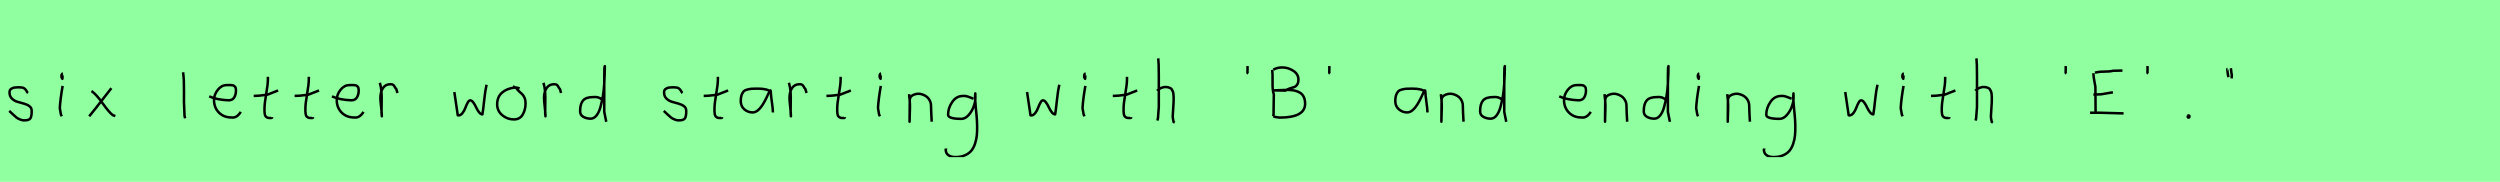 <?xml version="1.0" encoding="utf-8" standalone="no"?>
<!DOCTYPE svg PUBLIC "-//W3C//DTD SVG 1.1//EN"
  "http://www.w3.org/Graphics/SVG/1.1/DTD/svg11.dtd">
<svg xmlns:xlink="http://www.w3.org/1999/xlink" width="990pt" height="72pt" viewBox="0 0 990 72" xmlns="http://www.w3.org/2000/svg" version="1.1">
 <defs>
  <style type="text/css">*{stroke-linejoin: round; stroke-linecap: butt}</style>
 </defs>
 <g id="figure_1">
  <g id="patch_1">
   <path d="M 0 72 
L 990 72 
L 990 0 
L 0 0 
z
" style="fill: #8fff9f"/>
  </g>
  <g id="axes_1">
   <g id="patch_2">
    <path d="M 3.657 43.918 
Q 3.957 44.18 4.97 45.155 
Q 5.982 46.13 6.544 46.561 
Q 7.107 46.992 8.137 47.386 
Q 9.168 47.779 10.181 47.629 
Q 10.855 47.629 11.324 47.404 
Q 11.793 47.179 12.018 46.879 
Q 12.243 46.58 12.374 45.98 
Q 12.505 45.38 12.524 44.967 
Q 12.543 44.555 12.543 43.805 
Q 12.543 42.718 11.643 42.043 
Q 10.743 41.368 9.45 41.031 
Q 8.156 40.694 6.863 40.3 
Q 5.569 39.906 4.67 38.988 
Q 3.77 38.069 3.77 36.607 
Q 3.77 36.082 3.939 35.726 
Q 4.107 35.37 4.501 35.145 
Q 4.895 34.92 5.176 34.808 
Q 5.457 34.695 6.113 34.639 
Q 6.769 34.583 6.957 34.583 
Q 7.144 34.583 7.819 34.583 
Q 9.018 34.583 9.6 34.995 
Q 10.181 35.408 10.499 36.026 
Q 10.818 36.645 11.08 36.832 
" clip-path="url(#p1b044201a4)" style="fill: none; stroke: #000000; stroke-linejoin: miter"/>
   </g>
  </g>
  <g id="axes_2">
   <g id="patch_3">
    <path d="M 24.919 29.072 
Q 24.544 29.147 24.412 29.578 
Q 24.281 30.009 24.356 30.421 
Q 24.356 30.571 24.394 30.703 
Q 24.431 30.834 24.487 30.89 
Q 24.544 30.946 24.6 31.04 
Q 24.656 31.134 24.694 31.209 
L 24.806 29.859 
M 24.806 34.02 
Q 23.906 39.007 23.681 42.793 
L 24.131 45.38 
L 24.469 46.055 
" clip-path="url(#pe13e069ea7)" style="fill: none; stroke: #000000; stroke-linejoin: miter"/>
   </g>
  </g>
  <g id="axes_3">
   <g id="patch_4">
    <path d="M 44.099 34.92 
Q 43.237 36.007 40.125 40.019 
Q 37.013 44.03 35.326 46.055 
M 36.226 36.045 
Q 38.101 37.32 40.594 40.844 
Q 43.087 44.368 44.661 45.605 
L 45.674 45.942 
" clip-path="url(#p89323c71fe)" style="fill: none; stroke: #000000; stroke-linejoin: miter"/>
   </g>
  </g>
  <g id="axes_4"/>
  <g id="axes_5">
   <g id="patch_5">
    <path d="M 72.506 28.622 
Q 72.731 30.347 72.806 32.146 
Q 72.881 33.946 72.863 36.551 
Q 72.844 39.157 72.844 40.094 
Q 72.844 40.131 73.069 45.83 
L 73.294 46.842 
" clip-path="url(#pdc6ab9d5f8)" style="fill: none; stroke: #000000; stroke-linejoin: miter"/>
   </g>
  </g>
  <g id="axes_6">
   <g id="patch_6">
    <path d="M 82.858 38.161 
Q 85.83 39.536 90.549 39.721 
Q 92.072 39.721 92.76 38.551 
Q 93.447 37.381 93.447 35.82 
Q 93.447 35.3 93.354 34.91 
Q 93.261 34.52 93.02 34.297 
Q 92.778 34.074 92.611 33.944 
Q 92.444 33.814 91.998 33.758 
Q 91.552 33.702 91.348 33.684 
Q 91.144 33.665 90.568 33.684 
Q 89.992 33.702 89.769 33.702 
Q 87.725 33.702 86.239 35.578 
Q 84.753 37.455 84.753 39.61 
Q 84.753 42.62 86.685 44.57 
Q 88.617 46.521 91.664 46.521 
Q 93.819 46.818 95.342 44.292 
" clip-path="url(#pcb3c016c14)" style="fill: none; stroke: #000000; stroke-linejoin: miter"/>
   </g>
  </g>
  <g id="axes_7">
   <g id="patch_7">
    <path d="M 100.464 37.957 
L 101.139 37.957 
Q 101.851 37.957 102.638 37.882 
Q 103.426 37.807 104.382 37.676 
Q 105.337 37.545 105.862 37.507 
L 110.136 35.82 
M 106.087 30.421 
L 106.087 31.434 
Q 106.087 33.383 105.412 37.207 
Q 104.738 41.031 104.738 43.018 
Q 104.738 43.805 104.738 44.105 
Q 104.738 44.405 104.831 45.042 
Q 104.925 45.68 105.113 45.961 
Q 105.3 46.242 105.694 46.486 
Q 106.087 46.729 106.65 46.729 
Q 106.762 46.692 107.081 46.729 
Q 107.399 46.767 107.587 46.711 
Q 107.774 46.655 107.774 46.392 
" clip-path="url(#pc61443f2eb)" style="fill: none; stroke: #000000; stroke-linejoin: miter"/>
   </g>
  </g>
  <g id="axes_8">
   <g id="patch_8">
    <path d="M 116.664 37.957 
L 117.339 37.957 
Q 118.051 37.957 118.838 37.882 
Q 119.626 37.807 120.582 37.676 
Q 121.537 37.545 122.062 37.507 
L 126.336 35.82 
M 122.287 30.421 
L 122.287 31.434 
Q 122.287 33.383 121.612 37.207 
Q 120.938 41.031 120.938 43.018 
Q 120.938 43.805 120.938 44.105 
Q 120.938 44.405 121.031 45.042 
Q 121.125 45.68 121.313 45.961 
Q 121.5 46.242 121.894 46.486 
Q 122.287 46.729 122.85 46.729 
Q 122.962 46.692 123.281 46.729 
Q 123.599 46.767 123.787 46.711 
Q 123.974 46.655 123.974 46.392 
" clip-path="url(#p0af450357b)" style="fill: none; stroke: #000000; stroke-linejoin: miter"/>
   </g>
  </g>
  <g id="axes_9">
   <g id="patch_9">
    <path d="M 131.458 38.161 
Q 134.43 39.536 139.149 39.721 
Q 140.672 39.721 141.36 38.551 
Q 142.047 37.381 142.047 35.82 
Q 142.047 35.3 141.954 34.91 
Q 141.861 34.52 141.62 34.297 
Q 141.378 34.074 141.211 33.944 
Q 141.044 33.814 140.598 33.758 
Q 140.152 33.702 139.948 33.684 
Q 139.744 33.665 139.168 33.684 
Q 138.592 33.702 138.369 33.702 
Q 136.325 33.702 134.839 35.578 
Q 133.353 37.455 133.353 39.61 
Q 133.353 42.62 135.285 44.57 
Q 137.217 46.521 140.264 46.521 
Q 142.419 46.818 143.942 44.292 
" clip-path="url(#pff3c44c997)" style="fill: none; stroke: #000000; stroke-linejoin: miter"/>
   </g>
  </g>
  <g id="axes_10">
   <g id="patch_10">
    <path d="M 150.413 32.783 
Q 150.938 34.508 151.07 36.457 
Q 151.201 38.407 151.126 40.956 
Q 151.051 43.505 151.088 44.705 
L 151.201 46.055 
L 151.201 45.83 
Q 151.201 44.668 150.92 42.306 
Q 150.638 39.944 150.638 38.744 
Q 150.638 36.42 151.651 34.883 
Q 152.663 33.346 154.687 33.346 
Q 155.4 33.346 155.737 33.627 
Q 156.074 33.908 156.337 34.433 
Q 156.599 34.958 156.937 35.258 
L 157.387 36.832 
" clip-path="url(#pec5a69614f)" style="fill: none; stroke: #000000; stroke-linejoin: miter"/>
   </g>
  </g>
  <g id="axes_11"/>
  <g id="axes_12">
   <g id="patch_11">
    <path d="M 179.916 36.438 
L 181.152 44.778 
Q 181.255 45.567 181.255 45.602 
Q 181.255 45.705 181.564 45.705 
Q 182.422 45.705 183.142 44.778 
Q 183.863 43.851 184.275 42.719 
Q 184.687 41.586 185.202 40.659 
Q 185.717 39.733 186.197 39.733 
Q 186.815 39.733 187.45 40.608 
Q 188.085 41.483 188.548 42.513 
Q 189.011 43.542 189.681 44.418 
Q 190.35 45.293 191.036 45.293 
Q 191.311 43.783 191.74 39.698 
Q 192.169 35.614 192.684 33.555 
" clip-path="url(#p8e7475e0f4)" style="fill: none; stroke: #000000; stroke-linejoin: miter"/>
   </g>
  </g>
  <g id="axes_13">
   <g id="patch_12">
    <path d="M 205.762 35.033 
Q 204.712 34.583 203.737 34.695 
Q 200.7 35.033 198.789 36.701 
Q 196.877 38.369 196.877 41.331 
Q 196.877 43.918 198.882 45.605 
Q 200.888 47.292 203.512 47.292 
Q 205.874 47.292 206.999 45.361 
Q 208.123 43.43 208.123 40.881 
Q 208.123 39.644 207.711 38.707 
Q 207.299 37.769 206.774 37.301 
Q 206.249 36.832 205.499 36.12 
Q 204.749 35.408 204.3 34.695 
L 203.062 34.245 
" clip-path="url(#p9c40269b24)" style="fill: none; stroke: #000000; stroke-linejoin: miter"/>
   </g>
  </g>
  <g id="axes_14">
   <g id="patch_13">
    <path d="M 215.213 32.783 
Q 215.738 34.508 215.87 36.457 
Q 216.001 38.407 215.926 40.956 
Q 215.851 43.505 215.888 44.705 
L 216.001 46.055 
L 216.001 45.83 
Q 216.001 44.668 215.72 42.306 
Q 215.438 39.944 215.438 38.744 
Q 215.438 36.42 216.451 34.883 
Q 217.463 33.346 219.487 33.346 
Q 220.2 33.346 220.537 33.627 
Q 220.874 33.908 221.137 34.433 
Q 221.399 34.958 221.737 35.258 
L 222.187 36.832 
" clip-path="url(#pbf6a295aa0)" style="fill: none; stroke: #000000; stroke-linejoin: miter"/>
   </g>
  </g>
  <g id="axes_15">
   <g id="patch_14">
    <path d="M 238.499 39.569 
Q 237.149 38.182 234.9 38.444 
Q 232.051 38.444 230.889 39.794 
Q 229.726 41.144 229.726 44.068 
Q 229.726 45.567 231.02 46.28 
Q 232.313 46.992 233.888 46.992 
Q 235.2 46.992 236.212 45.736 
Q 237.224 44.48 237.805 42.306 
Q 238.387 40.131 238.761 37.938 
Q 239.136 35.745 239.286 33.046 
Q 239.436 30.347 239.474 28.978 
Q 239.511 27.61 239.511 26.185 
Q 239.286 26.26 239.286 29.897 
L 239.286 44.293 
L 240.074 48.229 
" clip-path="url(#p1d79294da1)" style="fill: none; stroke: #000000; stroke-linejoin: miter"/>
   </g>
  </g>
  <g id="axes_16"/>
  <g id="axes_17">
   <g id="patch_15">
    <path d="M 262.857 43.918 
Q 263.157 44.18 264.17 45.155 
Q 265.182 46.13 265.744 46.561 
Q 266.307 46.992 267.337 47.386 
Q 268.368 47.779 269.381 47.629 
Q 270.055 47.629 270.524 47.404 
Q 270.993 47.179 271.218 46.879 
Q 271.443 46.58 271.574 45.98 
Q 271.705 45.38 271.724 44.967 
Q 271.743 44.555 271.743 43.805 
Q 271.743 42.718 270.843 42.043 
Q 269.943 41.368 268.65 41.031 
Q 267.356 40.694 266.063 40.3 
Q 264.769 39.906 263.87 38.988 
Q 262.97 38.069 262.97 36.607 
Q 262.97 36.082 263.139 35.726 
Q 263.307 35.37 263.701 35.145 
Q 264.095 34.92 264.376 34.808 
Q 264.657 34.695 265.313 34.639 
Q 265.969 34.583 266.157 34.583 
Q 266.344 34.583 267.019 34.583 
Q 268.218 34.583 268.8 34.995 
Q 269.381 35.408 269.699 36.026 
Q 270.018 36.645 270.28 36.832 
" clip-path="url(#p822dc85ed1)" style="fill: none; stroke: #000000; stroke-linejoin: miter"/>
   </g>
  </g>
  <g id="axes_18">
   <g id="patch_16">
    <path d="M 278.664 37.957 
L 279.339 37.957 
Q 280.051 37.957 280.838 37.882 
Q 281.626 37.807 282.582 37.676 
Q 283.537 37.545 284.062 37.507 
L 288.336 35.82 
M 284.287 30.421 
L 284.287 31.434 
Q 284.287 33.383 283.612 37.207 
Q 282.938 41.031 282.938 43.018 
Q 282.938 43.805 282.938 44.105 
Q 282.938 44.405 283.031 45.042 
Q 283.125 45.68 283.313 45.961 
Q 283.5 46.242 283.894 46.486 
Q 284.287 46.729 284.85 46.729 
Q 284.962 46.692 285.281 46.729 
Q 285.599 46.767 285.787 46.711 
Q 285.974 46.655 285.974 46.392 
" clip-path="url(#p03dd1238da)" style="fill: none; stroke: #000000; stroke-linejoin: miter"/>
   </g>
  </g>
  <g id="axes_19">
   <g id="patch_17">
    <path d="M 305.244 36.442 
Q 304.035 35.095 300.063 35.095 
Q 298.543 35.095 297.766 35.146 
Q 296.988 35.198 295.987 35.44 
Q 294.985 35.682 294.501 36.183 
Q 294.018 36.684 293.672 37.616 
Q 293.327 38.549 293.327 39.965 
Q 293.327 42.037 294.743 43.281 
Q 296.159 44.524 298.094 44.524 
Q 300.754 44.524 303.517 38.721 
Q 304.864 35.855 304.864 35.82 
Q 305.209 35.578 305.244 36.442 
Q 305.244 37.513 305.658 40.362 
Q 306.073 43.212 306.073 44.524 
" clip-path="url(#pb136f62a80)" style="fill: none; stroke: #000000; stroke-linejoin: miter"/>
   </g>
  </g>
  <g id="axes_20">
   <g id="patch_18">
    <path d="M 312.413 32.783 
Q 312.938 34.508 313.07 36.457 
Q 313.201 38.407 313.126 40.956 
Q 313.051 43.505 313.088 44.705 
L 313.201 46.055 
L 313.201 45.83 
Q 313.201 44.668 312.92 42.306 
Q 312.638 39.944 312.638 38.744 
Q 312.638 36.42 313.651 34.883 
Q 314.663 33.346 316.687 33.346 
Q 317.4 33.346 317.737 33.627 
Q 318.074 33.908 318.337 34.433 
Q 318.599 34.958 318.937 35.258 
L 319.387 36.832 
" clip-path="url(#p3eb6d8e9db)" style="fill: none; stroke: #000000; stroke-linejoin: miter"/>
   </g>
  </g>
  <g id="axes_21">
   <g id="patch_19">
    <path d="M 327.264 37.957 
L 327.939 37.957 
Q 328.651 37.957 329.438 37.882 
Q 330.226 37.807 331.182 37.676 
Q 332.137 37.545 332.662 37.507 
L 336.936 35.82 
M 332.887 30.421 
L 332.887 31.434 
Q 332.887 33.383 332.212 37.207 
Q 331.538 41.031 331.538 43.018 
Q 331.538 43.805 331.538 44.105 
Q 331.538 44.405 331.631 45.042 
Q 331.725 45.68 331.913 45.961 
Q 332.1 46.242 332.494 46.486 
Q 332.887 46.729 333.45 46.729 
Q 333.562 46.692 333.881 46.729 
Q 334.199 46.767 334.387 46.711 
Q 334.574 46.655 334.574 46.392 
" clip-path="url(#p0403e23e3d)" style="fill: none; stroke: #000000; stroke-linejoin: miter"/>
   </g>
  </g>
  <g id="axes_22">
   <g id="patch_20">
    <path d="M 348.919 29.072 
Q 348.544 29.147 348.412 29.578 
Q 348.281 30.009 348.356 30.421 
Q 348.356 30.571 348.394 30.703 
Q 348.431 30.834 348.487 30.89 
Q 348.544 30.946 348.6 31.04 
Q 348.656 31.134 348.694 31.209 
L 348.806 29.859 
M 348.806 34.02 
Q 347.906 39.007 347.681 42.793 
L 348.131 45.38 
L 348.469 46.055 
" clip-path="url(#p5daf8fd169)" style="fill: none; stroke: #000000; stroke-linejoin: miter"/>
   </g>
  </g>
  <g id="axes_23">
   <g id="patch_21">
    <path d="M 360.039 37.282 
L 360.039 37.844 
Q 360.301 39.869 360.339 41.312 
Q 360.376 42.756 360.282 44.668 
Q 360.189 46.58 360.189 48.192 
L 360.264 39.644 
Q 360.264 38.144 361.857 37.507 
Q 363.45 36.87 364.875 37.282 
Q 366.787 37.844 367.705 39.044 
Q 368.624 40.244 368.68 41.668 
Q 368.736 43.093 368.774 44.818 
Q 368.811 46.542 368.961 48.192 
" clip-path="url(#p33c2a9aabf)" style="fill: none; stroke: #000000; stroke-linejoin: miter"/>
   </g>
  </g>
  <g id="axes_24">
   <g id="patch_22">
    <path d="M 385.487 39.096 
Q 385.232 39.024 384.268 38.623 
Q 383.303 38.223 382.648 38.077 
Q 381.992 37.931 381.337 38.004 
Q 378.716 38.004 377.078 40.389 
Q 375.44 42.773 375.44 45.431 
Q 375.44 47.069 380.682 47.069 
Q 382.247 47.069 383.576 45.558 
Q 384.905 44.047 385.578 42.173 
Q 386.252 40.298 386.252 38.769 
Q 386.252 37.276 386.215 36.985 
L 386.142 38.077 
Q 386.142 38.55 386.142 38.987 
Q 386.179 40.189 386.379 42.282 
Q 386.579 44.375 386.743 46.05 
Q 386.907 47.724 386.943 49.872 
Q 386.98 52.02 386.816 53.658 
Q 386.652 55.296 386.088 56.971 
Q 385.524 58.646 384.595 59.738 
Q 383.667 60.83 382.065 61.522 
Q 380.463 62.213 378.316 62.213 
Q 376.677 62.213 375.585 61.467 
Q 374.493 60.721 374.493 59.155 
Q 374.42 58.937 374.457 58.937 
Q 374.493 58.937 374.602 58.937 
Q 374.711 58.937 374.711 58.828 
" clip-path="url(#pddd8f0a097)" style="fill: none; stroke: #000000; stroke-linejoin: miter"/>
   </g>
  </g>
  <g id="axes_25"/>
  <g id="axes_26">
   <g id="patch_23">
    <path d="M 406.716 36.438 
L 407.952 44.778 
Q 408.055 45.567 408.055 45.602 
Q 408.055 45.705 408.364 45.705 
Q 409.222 45.705 409.942 44.778 
Q 410.663 43.851 411.075 42.719 
Q 411.487 41.586 412.002 40.659 
Q 412.517 39.733 412.997 39.733 
Q 413.615 39.733 414.25 40.608 
Q 414.885 41.483 415.348 42.513 
Q 415.811 43.542 416.481 44.418 
Q 417.15 45.293 417.836 45.293 
Q 418.111 43.783 418.54 39.698 
Q 418.969 35.614 419.484 33.555 
" clip-path="url(#p43503f1400)" style="fill: none; stroke: #000000; stroke-linejoin: miter"/>
   </g>
  </g>
  <g id="axes_27">
   <g id="patch_24">
    <path d="M 429.919 29.072 
Q 429.544 29.147 429.412 29.578 
Q 429.281 30.009 429.356 30.421 
Q 429.356 30.571 429.394 30.703 
Q 429.431 30.834 429.487 30.89 
Q 429.544 30.946 429.6 31.04 
Q 429.656 31.134 429.694 31.209 
L 429.806 29.859 
M 429.806 34.02 
Q 428.906 39.007 428.681 42.793 
L 429.131 45.38 
L 429.469 46.055 
" clip-path="url(#p4ffd46f8d7)" style="fill: none; stroke: #000000; stroke-linejoin: miter"/>
   </g>
  </g>
  <g id="axes_28">
   <g id="patch_25">
    <path d="M 440.664 37.957 
L 441.339 37.957 
Q 442.051 37.957 442.838 37.882 
Q 443.626 37.807 444.582 37.676 
Q 445.537 37.545 446.062 37.507 
L 450.336 35.82 
M 446.287 30.421 
L 446.287 31.434 
Q 446.287 33.383 445.612 37.207 
Q 444.938 41.031 444.938 43.018 
Q 444.938 43.805 444.938 44.105 
Q 444.938 44.405 445.031 45.042 
Q 445.125 45.68 445.313 45.961 
Q 445.5 46.242 445.894 46.486 
Q 446.287 46.729 446.85 46.729 
Q 446.962 46.692 447.281 46.729 
Q 447.599 46.767 447.787 46.711 
Q 447.974 46.655 447.974 46.392 
" clip-path="url(#p52f6e64f84)" style="fill: none; stroke: #000000; stroke-linejoin: miter"/>
   </g>
  </g>
  <g id="axes_29">
   <g id="patch_26">
    <path d="M 458.213 35.932 
Q 458.813 35.258 459.807 34.827 
Q 460.8 34.395 461.7 34.47 
Q 462.337 34.47 462.825 34.639 
Q 463.312 34.808 463.631 34.995 
Q 463.949 35.183 464.174 35.67 
Q 464.399 36.157 464.512 36.42 
Q 464.624 36.682 464.68 37.376 
Q 464.737 38.069 464.755 38.332 
Q 464.774 38.594 464.755 39.419 
Q 464.737 40.244 464.737 40.431 
Q 464.737 41.368 464.568 43.243 
Q 464.399 45.117 464.399 46.055 
Q 464.399 46.467 464.455 46.823 
Q 464.512 47.179 464.605 47.61 
Q 464.699 48.042 464.737 48.304 
L 465.187 48.529 
M 458.663 23.111 
Q 458.888 24.798 458.888 29.972 
L 458.888 42.343 
L 458.551 46.842 
L 458.326 47.742 
" clip-path="url(#pe2c02505ee)" style="fill: none; stroke: #000000; stroke-linejoin: miter"/>
   </g>
  </g>
  <g id="axes_30"/>
  <g id="axes_31">
   <g id="patch_27">
    <path d="M 494.025 26.148 
Q 493.988 26.598 494.025 27.385 
Q 494.063 27.572 494.006 27.966 
Q 493.95 28.36 493.988 28.678 
Q 494.025 28.997 494.25 29.184 
" clip-path="url(#pb8afee4da5)" style="fill: none; stroke: #000000; stroke-linejoin: miter"/>
   </g>
  </g>
  <g id="axes_32">
   <g id="patch_28">
    <path d="M 504.249 35.788 
L 504.438 35.788 
Q 505.32 35.788 507.085 35.694 
Q 508.85 35.599 509.733 35.599 
Q 511.277 35.599 512.475 35.836 
Q 513.672 36.072 514.697 36.655 
Q 515.721 37.238 516.273 38.357 
Q 516.824 39.476 516.824 41.083 
Q 516.824 46.567 506.707 46.567 
Q 506.675 46.567 504.816 46.284 
L 504.249 46 
M 504.249 27.562 
Q 505.888 26.68 507.842 26.711 
Q 510.111 26.711 512.144 28.035 
Q 514.177 29.359 514.177 31.534 
Q 514.177 32.826 513.625 33.582 
Q 513.074 34.339 512.349 34.528 
Q 511.624 34.717 510.631 35.064 
Q 509.638 35.41 509.071 35.883 
L 504.249 35.788 
M 503.776 27.657 
Q 503.996 28.949 503.933 32.495 
Q 503.87 36.041 504.438 37.301 
Q 504.438 38.31 504.39 40.359 
Q 504.343 42.407 504.343 43.447 
L 504.343 45.244 
L 504.154 46 
" clip-path="url(#p072fefadaa)" style="fill: none; stroke: #000000; stroke-linejoin: miter"/>
   </g>
  </g>
  <g id="axes_33">
   <g id="patch_29">
    <path d="M 526.425 26.148 
Q 526.388 26.598 526.425 27.385 
Q 526.463 27.572 526.406 27.966 
Q 526.35 28.36 526.388 28.678 
Q 526.425 28.997 526.65 29.184 
" clip-path="url(#pf9c40aeecc)" style="fill: none; stroke: #000000; stroke-linejoin: miter"/>
   </g>
  </g>
  <g id="axes_34"/>
  <g id="axes_35">
   <g id="patch_30">
    <path d="M 564.444 36.442 
Q 563.235 35.095 559.263 35.095 
Q 557.743 35.095 556.966 35.146 
Q 556.188 35.198 555.187 35.44 
Q 554.185 35.682 553.701 36.183 
Q 553.218 36.684 552.872 37.616 
Q 552.527 38.549 552.527 39.965 
Q 552.527 42.037 553.943 43.281 
Q 555.359 44.524 557.294 44.524 
Q 559.954 44.524 562.717 38.721 
Q 564.064 35.855 564.064 35.82 
Q 564.409 35.578 564.444 36.442 
Q 564.444 37.513 564.858 40.362 
Q 565.273 43.212 565.273 44.524 
" clip-path="url(#p553bd1a0e1)" style="fill: none; stroke: #000000; stroke-linejoin: miter"/>
   </g>
  </g>
  <g id="axes_36">
   <g id="patch_31">
    <path d="M 570.639 37.282 
L 570.639 37.844 
Q 570.901 39.869 570.939 41.312 
Q 570.976 42.756 570.882 44.668 
Q 570.789 46.58 570.789 48.192 
L 570.864 39.644 
Q 570.864 38.144 572.457 37.507 
Q 574.05 36.87 575.475 37.282 
Q 577.387 37.844 578.305 39.044 
Q 579.224 40.244 579.28 41.668 
Q 579.336 43.093 579.374 44.818 
Q 579.411 46.542 579.561 48.192 
" clip-path="url(#p0c007ed22a)" style="fill: none; stroke: #000000; stroke-linejoin: miter"/>
   </g>
  </g>
  <g id="axes_37">
   <g id="patch_32">
    <path d="M 594.899 39.569 
Q 593.549 38.182 591.3 38.444 
Q 588.451 38.444 587.289 39.794 
Q 586.126 41.144 586.126 44.068 
Q 586.126 45.567 587.42 46.28 
Q 588.713 46.992 590.288 46.992 
Q 591.6 46.992 592.612 45.736 
Q 593.624 44.48 594.205 42.306 
Q 594.787 40.131 595.161 37.938 
Q 595.536 35.745 595.686 33.046 
Q 595.836 30.347 595.874 28.978 
Q 595.911 27.61 595.911 26.185 
Q 595.686 26.26 595.686 29.897 
L 595.686 44.293 
L 596.474 48.229 
" clip-path="url(#pa554c95ec2)" style="fill: none; stroke: #000000; stroke-linejoin: miter"/>
   </g>
  </g>
  <g id="axes_38"/>
  <g id="axes_39">
   <g id="patch_33">
    <path d="M 617.458 38.161 
Q 620.43 39.536 625.149 39.721 
Q 626.672 39.721 627.36 38.551 
Q 628.047 37.381 628.047 35.82 
Q 628.047 35.3 627.954 34.91 
Q 627.861 34.52 627.62 34.297 
Q 627.378 34.074 627.211 33.944 
Q 627.044 33.814 626.598 33.758 
Q 626.152 33.702 625.948 33.684 
Q 625.744 33.665 625.168 33.684 
Q 624.592 33.702 624.369 33.702 
Q 622.325 33.702 620.839 35.578 
Q 619.353 37.455 619.353 39.61 
Q 619.353 42.62 621.285 44.57 
Q 623.217 46.521 626.264 46.521 
Q 628.419 46.818 629.942 44.292 
" clip-path="url(#p70e60344fb)" style="fill: none; stroke: #000000; stroke-linejoin: miter"/>
   </g>
  </g>
  <g id="axes_40">
   <g id="patch_34">
    <path d="M 635.439 37.282 
L 635.439 37.844 
Q 635.701 39.869 635.739 41.312 
Q 635.776 42.756 635.682 44.668 
Q 635.589 46.58 635.589 48.192 
L 635.664 39.644 
Q 635.664 38.144 637.257 37.507 
Q 638.85 36.87 640.275 37.282 
Q 642.187 37.844 643.105 39.044 
Q 644.024 40.244 644.08 41.668 
Q 644.136 43.093 644.174 44.818 
Q 644.211 46.542 644.361 48.192 
" clip-path="url(#p753791dd34)" style="fill: none; stroke: #000000; stroke-linejoin: miter"/>
   </g>
  </g>
  <g id="axes_41">
   <g id="patch_35">
    <path d="M 659.699 39.569 
Q 658.349 38.182 656.1 38.444 
Q 653.251 38.444 652.089 39.794 
Q 650.926 41.144 650.926 44.068 
Q 650.926 45.567 652.22 46.28 
Q 653.513 46.992 655.088 46.992 
Q 656.4 46.992 657.412 45.736 
Q 658.424 44.48 659.005 42.306 
Q 659.587 40.131 659.961 37.938 
Q 660.336 35.745 660.486 33.046 
Q 660.636 30.347 660.674 28.978 
Q 660.711 27.61 660.711 26.185 
Q 660.486 26.26 660.486 29.897 
L 660.486 44.293 
L 661.274 48.229 
" clip-path="url(#p2fd25e4cec)" style="fill: none; stroke: #000000; stroke-linejoin: miter"/>
   </g>
  </g>
  <g id="axes_42">
   <g id="patch_36">
    <path d="M 672.919 29.072 
Q 672.544 29.147 672.412 29.578 
Q 672.281 30.009 672.356 30.421 
Q 672.356 30.571 672.394 30.703 
Q 672.431 30.834 672.487 30.89 
Q 672.544 30.946 672.6 31.04 
Q 672.656 31.134 672.694 31.209 
L 672.806 29.859 
M 672.806 34.02 
Q 671.906 39.007 671.681 42.793 
L 672.131 45.38 
L 672.469 46.055 
" clip-path="url(#p7d52e222d1)" style="fill: none; stroke: #000000; stroke-linejoin: miter"/>
   </g>
  </g>
  <g id="axes_43">
   <g id="patch_37">
    <path d="M 684.039 37.282 
L 684.039 37.844 
Q 684.301 39.869 684.339 41.312 
Q 684.376 42.756 684.282 44.668 
Q 684.189 46.58 684.189 48.192 
L 684.264 39.644 
Q 684.264 38.144 685.857 37.507 
Q 687.45 36.87 688.875 37.282 
Q 690.787 37.844 691.705 39.044 
Q 692.624 40.244 692.68 41.668 
Q 692.736 43.093 692.774 44.818 
Q 692.811 46.542 692.961 48.192 
" clip-path="url(#p7f259c4d5c)" style="fill: none; stroke: #000000; stroke-linejoin: miter"/>
   </g>
  </g>
  <g id="axes_44">
   <g id="patch_38">
    <path d="M 709.487 39.096 
Q 709.232 39.024 708.268 38.623 
Q 707.303 38.223 706.648 38.077 
Q 705.992 37.931 705.337 38.004 
Q 702.716 38.004 701.078 40.389 
Q 699.44 42.773 699.44 45.431 
Q 699.44 47.069 704.682 47.069 
Q 706.247 47.069 707.576 45.558 
Q 708.905 44.047 709.578 42.173 
Q 710.252 40.298 710.252 38.769 
Q 710.252 37.276 710.215 36.985 
L 710.142 38.077 
Q 710.142 38.55 710.142 38.987 
Q 710.179 40.189 710.379 42.282 
Q 710.579 44.375 710.743 46.05 
Q 710.907 47.724 710.943 49.872 
Q 710.98 52.02 710.816 53.658 
Q 710.652 55.296 710.088 56.971 
Q 709.524 58.646 708.595 59.738 
Q 707.667 60.83 706.065 61.522 
Q 704.463 62.213 702.316 62.213 
Q 700.677 62.213 699.585 61.467 
Q 698.493 60.721 698.493 59.155 
Q 698.42 58.937 698.457 58.937 
Q 698.493 58.937 698.602 58.937 
Q 698.711 58.937 698.711 58.828 
" clip-path="url(#pca8c1d9817)" style="fill: none; stroke: #000000; stroke-linejoin: miter"/>
   </g>
  </g>
  <g id="axes_45"/>
  <g id="axes_46">
   <g id="patch_39">
    <path d="M 730.716 36.438 
L 731.952 44.778 
Q 732.055 45.567 732.055 45.602 
Q 732.055 45.705 732.364 45.705 
Q 733.222 45.705 733.942 44.778 
Q 734.663 43.851 735.075 42.719 
Q 735.487 41.586 736.002 40.659 
Q 736.517 39.733 736.997 39.733 
Q 737.615 39.733 738.25 40.608 
Q 738.885 41.483 739.348 42.513 
Q 739.811 43.542 740.481 44.418 
Q 741.15 45.293 741.836 45.293 
Q 742.111 43.783 742.54 39.698 
Q 742.969 35.614 743.484 33.555 
" clip-path="url(#p3178b3b1c7)" style="fill: none; stroke: #000000; stroke-linejoin: miter"/>
   </g>
  </g>
  <g id="axes_47">
   <g id="patch_40">
    <path d="M 753.919 29.072 
Q 753.544 29.147 753.412 29.578 
Q 753.281 30.009 753.356 30.421 
Q 753.356 30.571 753.394 30.703 
Q 753.431 30.834 753.487 30.89 
Q 753.544 30.946 753.6 31.04 
Q 753.656 31.134 753.694 31.209 
L 753.806 29.859 
M 753.806 34.02 
Q 752.906 39.007 752.681 42.793 
L 753.131 45.38 
L 753.469 46.055 
" clip-path="url(#p826c64350b)" style="fill: none; stroke: #000000; stroke-linejoin: miter"/>
   </g>
  </g>
  <g id="axes_48">
   <g id="patch_41">
    <path d="M 764.664 37.957 
L 765.339 37.957 
Q 766.051 37.957 766.838 37.882 
Q 767.626 37.807 768.582 37.676 
Q 769.537 37.545 770.062 37.507 
L 774.336 35.82 
M 770.287 30.421 
L 770.287 31.434 
Q 770.287 33.383 769.612 37.207 
Q 768.938 41.031 768.938 43.018 
Q 768.938 43.805 768.938 44.105 
Q 768.938 44.405 769.031 45.042 
Q 769.125 45.68 769.313 45.961 
Q 769.5 46.242 769.894 46.486 
Q 770.287 46.729 770.85 46.729 
Q 770.962 46.692 771.281 46.729 
Q 771.599 46.767 771.787 46.711 
Q 771.974 46.655 771.974 46.392 
" clip-path="url(#p6af7960e70)" style="fill: none; stroke: #000000; stroke-linejoin: miter"/>
   </g>
  </g>
  <g id="axes_49">
   <g id="patch_42">
    <path d="M 782.213 35.932 
Q 782.813 35.258 783.807 34.827 
Q 784.8 34.395 785.7 34.47 
Q 786.337 34.47 786.825 34.639 
Q 787.312 34.808 787.631 34.995 
Q 787.949 35.183 788.174 35.67 
Q 788.399 36.157 788.512 36.42 
Q 788.624 36.682 788.68 37.376 
Q 788.737 38.069 788.755 38.332 
Q 788.774 38.594 788.755 39.419 
Q 788.737 40.244 788.737 40.431 
Q 788.737 41.368 788.568 43.243 
Q 788.399 45.117 788.399 46.055 
Q 788.399 46.467 788.455 46.823 
Q 788.512 47.179 788.605 47.61 
Q 788.699 48.042 788.737 48.304 
L 789.187 48.529 
M 782.663 23.111 
Q 782.888 24.798 782.888 29.972 
L 782.888 42.343 
L 782.551 46.842 
L 782.326 47.742 
" clip-path="url(#p7051554448)" style="fill: none; stroke: #000000; stroke-linejoin: miter"/>
   </g>
  </g>
  <g id="axes_50"/>
  <g id="axes_51">
   <g id="patch_43">
    <path d="M 818.025 26.148 
Q 817.988 26.598 818.025 27.385 
Q 818.063 27.572 818.006 27.966 
Q 817.95 28.36 817.988 28.678 
Q 818.025 28.997 818.25 29.184 
" clip-path="url(#p671618287a)" style="fill: none; stroke: #000000; stroke-linejoin: miter"/>
   </g>
  </g>
  <g id="axes_52">
   <g id="patch_44">
    <path d="M 827.665 44.638 
Q 827.665 44.638 831.356 44.638 
Q 831.385 44.638 840.935 44.901 
M 828.983 37.431 
L 829.774 37.431 
Q 829.803 37.431 831.971 37.343 
L 836.717 36.552 
M 829.598 28.819 
Q 830.799 28.379 833.216 28.364 
Q 835.633 28.35 836.717 28.028 
L 840.496 27.94 
M 828.983 28.994 
L 828.983 29.17 
Q 828.983 29.785 829.129 30.752 
Q 829.276 31.719 829.496 32.847 
Q 829.715 33.974 829.774 34.355 
L 829.862 45.077 
" clip-path="url(#pff68ff16f0)" style="fill: none; stroke: #000000; stroke-linejoin: miter"/>
   </g>
  </g>
  <g id="axes_53">
   <g id="patch_45">
    <path d="M 850.425 26.148 
Q 850.388 26.598 850.425 27.385 
Q 850.463 27.572 850.406 27.966 
Q 850.35 28.36 850.388 28.678 
Q 850.425 28.997 850.65 29.184 
" clip-path="url(#p24ddc74800)" style="fill: none; stroke: #000000; stroke-linejoin: miter"/>
   </g>
  </g>
  <g id="axes_54">
   <g id="patch_46">
    <path d="M 866.588 45.98 
Q 866.55 46.017 866.419 46.055 
Q 866.288 46.092 866.325 46.167 
Q 866.325 46.58 866.7 46.58 
Q 867.037 46.58 867.037 46.092 
Q 867.112 45.867 866.831 45.755 
Q 866.55 45.642 866.363 45.755 
" clip-path="url(#pe6e3a73643)" style="fill: none; stroke: #000000; stroke-linejoin: miter"/>
   </g>
  </g>
  <g id="axes_55">
   <g id="patch_47">
    <path d="M 883.425 27.01 
Q 883.5 27.347 883.575 28.266 
Q 883.65 29.184 883.8 29.634 
L 883.725 31.059 
M 882.075 27.31 
Q 882.038 27.31 882 27.535 
Q 882.038 27.685 882.15 28.828 
Q 882.263 29.972 882.525 30.534 
" clip-path="url(#p0a13d2a14b)" style="fill: none; stroke: #000000; stroke-linejoin: miter"/>
   </g>
  </g>
 </g>
 <defs>
  <clipPath id="p1b044201a4">
   <rect x="1.783" y="8.64" width="12.634" height="54.36"/>
  </clipPath>
  <clipPath id="pe13e069ea7">
   <rect x="21.807" y="8.64" width="4.986" height="54.36"/>
  </clipPath>
  <clipPath id="p89323c71fe">
   <rect x="33.452" y="8.64" width="14.096" height="54.36"/>
  </clipPath>
  <clipPath id="pdc6ab9d5f8">
   <rect x="70.632" y="8.64" width="4.536" height="54.36"/>
  </clipPath>
  <clipPath id="pcb3c016c14">
   <rect x="81" y="8.882" width="16.2" height="53.876"/>
  </clipPath>
  <clipPath id="pc61443f2eb">
   <rect x="98.589" y="8.64" width="13.421" height="54.36"/>
  </clipPath>
  <clipPath id="p0af450357b">
   <rect x="114.789" y="8.64" width="13.421" height="54.36"/>
  </clipPath>
  <clipPath id="pff3c44c997">
   <rect x="129.6" y="8.882" width="16.2" height="53.876"/>
  </clipPath>
  <clipPath id="pec5a69614f">
   <rect x="148.539" y="8.64" width="10.722" height="54.36"/>
  </clipPath>
  <clipPath id="p8e7475e0f4">
   <rect x="178.2" y="10.937" width="16.2" height="49.767"/>
  </clipPath>
  <clipPath id="p9c40269b24">
   <rect x="195.002" y="8.64" width="14.996" height="54.36"/>
  </clipPath>
  <clipPath id="pbf6a295aa0">
   <rect x="213.339" y="8.64" width="10.722" height="54.36"/>
  </clipPath>
  <clipPath id="p1d79294da1">
   <rect x="227.852" y="8.64" width="14.096" height="54.36"/>
  </clipPath>
  <clipPath id="p822dc85ed1">
   <rect x="260.983" y="8.64" width="12.634" height="54.36"/>
  </clipPath>
  <clipPath id="p03dd1238da">
   <rect x="276.789" y="8.64" width="13.421" height="54.36"/>
  </clipPath>
  <clipPath id="pb136f62a80">
   <rect x="291.6" y="10.777" width="16.2" height="50.085"/>
  </clipPath>
  <clipPath id="p3eb6d8e9db">
   <rect x="310.539" y="8.64" width="10.722" height="54.36"/>
  </clipPath>
  <clipPath id="p0403e23e3d">
   <rect x="325.389" y="8.64" width="13.421" height="54.36"/>
  </clipPath>
  <clipPath id="p5daf8fd169">
   <rect x="345.807" y="8.64" width="4.986" height="54.36"/>
  </clipPath>
  <clipPath id="p33c2a9aabf">
   <rect x="358.164" y="8.64" width="12.672" height="54.36"/>
  </clipPath>
  <clipPath id="pddd8f0a097">
   <rect x="372.6" y="9.427" width="16.2" height="52.787"/>
  </clipPath>
  <clipPath id="p43503f1400">
   <rect x="405" y="10.937" width="16.2" height="49.767"/>
  </clipPath>
  <clipPath id="p4ffd46f8d7">
   <rect x="426.807" y="8.64" width="4.986" height="54.36"/>
  </clipPath>
  <clipPath id="p52f6e64f84">
   <rect x="438.789" y="8.64" width="13.421" height="54.36"/>
  </clipPath>
  <clipPath id="pe2c02505ee">
   <rect x="456.339" y="8.64" width="10.722" height="54.36"/>
  </clipPath>
  <clipPath id="pb8afee4da5">
   <rect x="492.076" y="8.64" width="4.049" height="54.36"/>
  </clipPath>
  <clipPath id="p072fefadaa">
   <rect x="502.2" y="12.97" width="16.2" height="45.7"/>
  </clipPath>
  <clipPath id="pf9c40aeecc">
   <rect x="524.476" y="8.64" width="4.049" height="54.36"/>
  </clipPath>
  <clipPath id="p553bd1a0e1">
   <rect x="550.8" y="10.777" width="16.2" height="50.085"/>
  </clipPath>
  <clipPath id="p0c007ed22a">
   <rect x="568.764" y="8.64" width="12.672" height="54.36"/>
  </clipPath>
  <clipPath id="pa554c95ec2">
   <rect x="584.252" y="8.64" width="14.096" height="54.36"/>
  </clipPath>
  <clipPath id="p70e60344fb">
   <rect x="615.6" y="8.882" width="16.2" height="53.876"/>
  </clipPath>
  <clipPath id="p753791dd34">
   <rect x="633.564" y="8.64" width="12.672" height="54.36"/>
  </clipPath>
  <clipPath id="p2fd25e4cec">
   <rect x="649.052" y="8.64" width="14.096" height="54.36"/>
  </clipPath>
  <clipPath id="p7d52e222d1">
   <rect x="669.807" y="8.64" width="4.986" height="54.36"/>
  </clipPath>
  <clipPath id="p7f259c4d5c">
   <rect x="682.164" y="8.64" width="12.672" height="54.36"/>
  </clipPath>
  <clipPath id="pca8c1d9817">
   <rect x="696.6" y="9.427" width="16.2" height="52.787"/>
  </clipPath>
  <clipPath id="p3178b3b1c7">
   <rect x="729" y="10.937" width="16.2" height="49.767"/>
  </clipPath>
  <clipPath id="p826c64350b">
   <rect x="750.807" y="8.64" width="4.986" height="54.36"/>
  </clipPath>
  <clipPath id="p6af7960e70">
   <rect x="762.789" y="8.64" width="13.421" height="54.36"/>
  </clipPath>
  <clipPath id="p7051554448">
   <rect x="780.339" y="8.64" width="10.722" height="54.36"/>
  </clipPath>
  <clipPath id="p671618287a">
   <rect x="816.076" y="8.64" width="4.049" height="54.36"/>
  </clipPath>
  <clipPath id="pff68ff16f0">
   <rect x="826.2" y="14.581" width="16.2" height="42.477"/>
  </clipPath>
  <clipPath id="p24ddc74800">
   <rect x="848.476" y="8.64" width="4.049" height="54.36"/>
  </clipPath>
  <clipPath id="pe6e3a73643">
   <rect x="864.413" y="8.64" width="4.574" height="54.36"/>
  </clipPath>
  <clipPath id="p0a13d2a14b">
   <rect x="880.126" y="8.64" width="5.548" height="54.36"/>
  </clipPath>
 </defs>
</svg>
